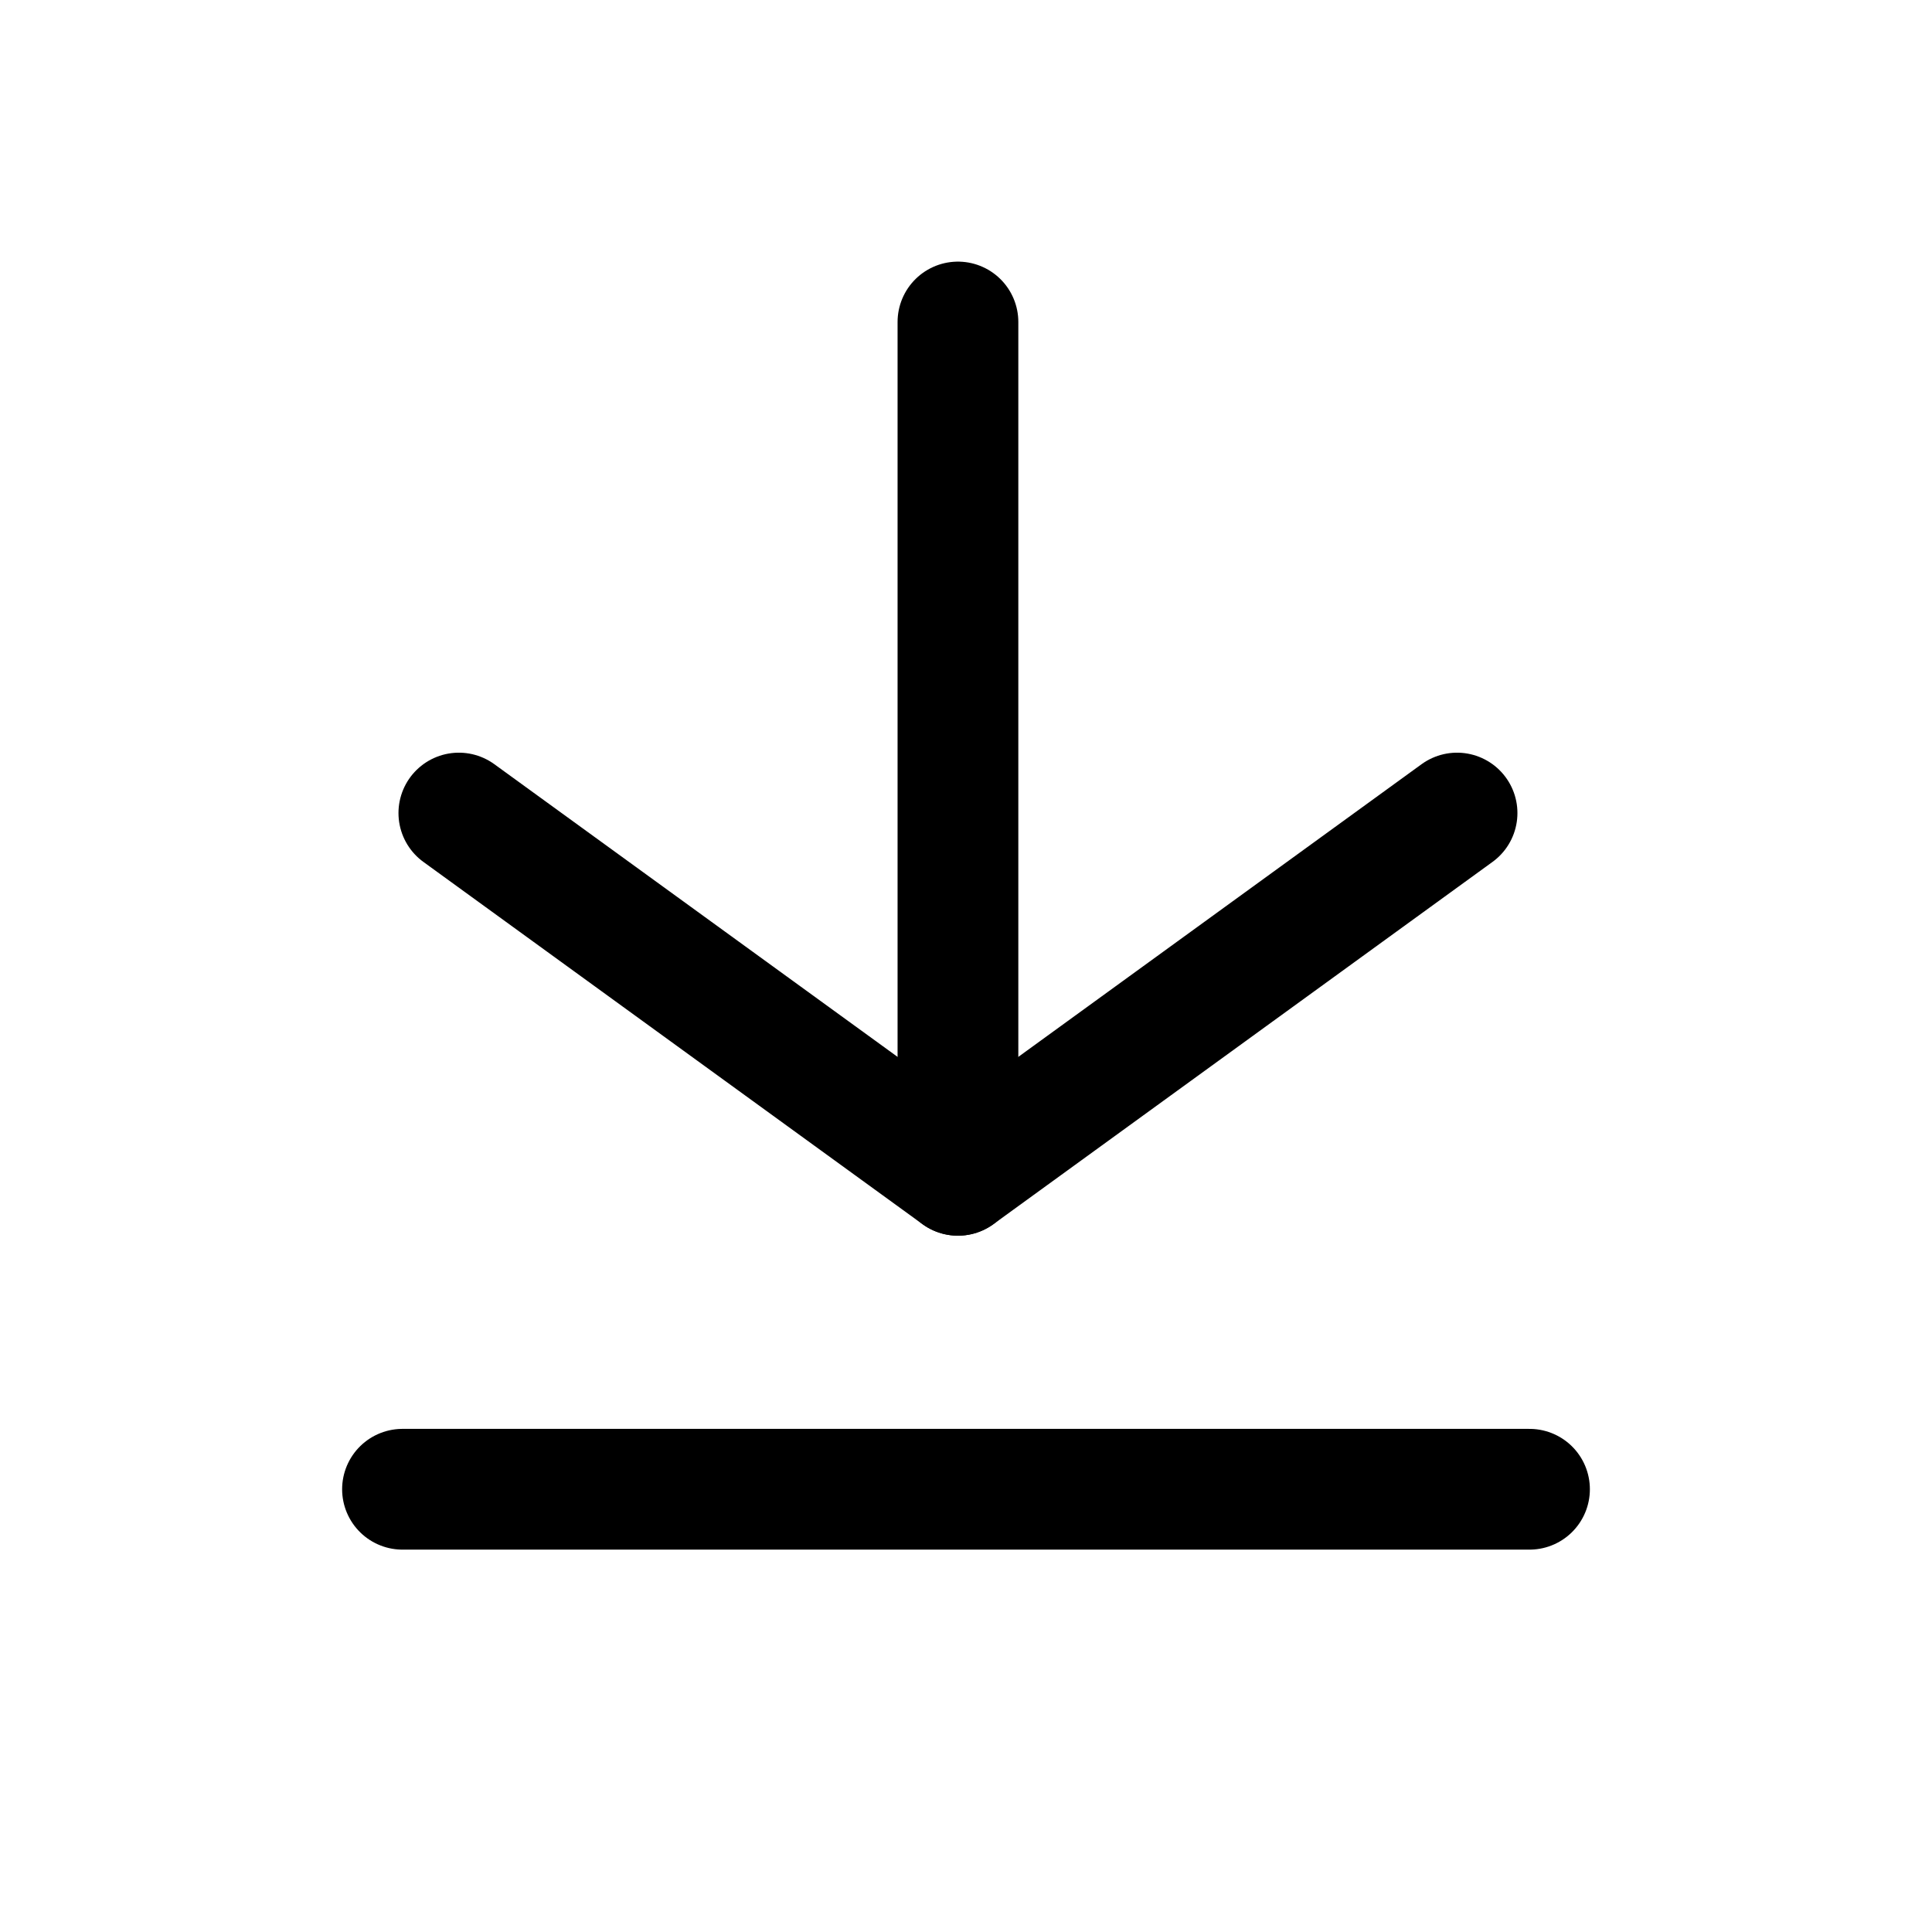<svg width="24" height="24" viewBox="0 0 24 24" fill="none" xmlns="http://www.w3.org/2000/svg">
<path d="M5 18.5H19" stroke="current" stroke-width="1.5" stroke-miterlimit="10" stroke-linecap="round" stroke-linejoin="round"/>
<path d="M11.9 14.6V4" stroke="curent" stroke-width="1.5" stroke-miterlimit="10" stroke-linecap="round" stroke-linejoin="round"/>
<path d="M18.1 10.1L11.9 14.6L5.7 10.1" stroke="current" stroke-width="1.5" stroke-miterlimit="10" stroke-linecap="round" stroke-linejoin="round"/>
</svg>
